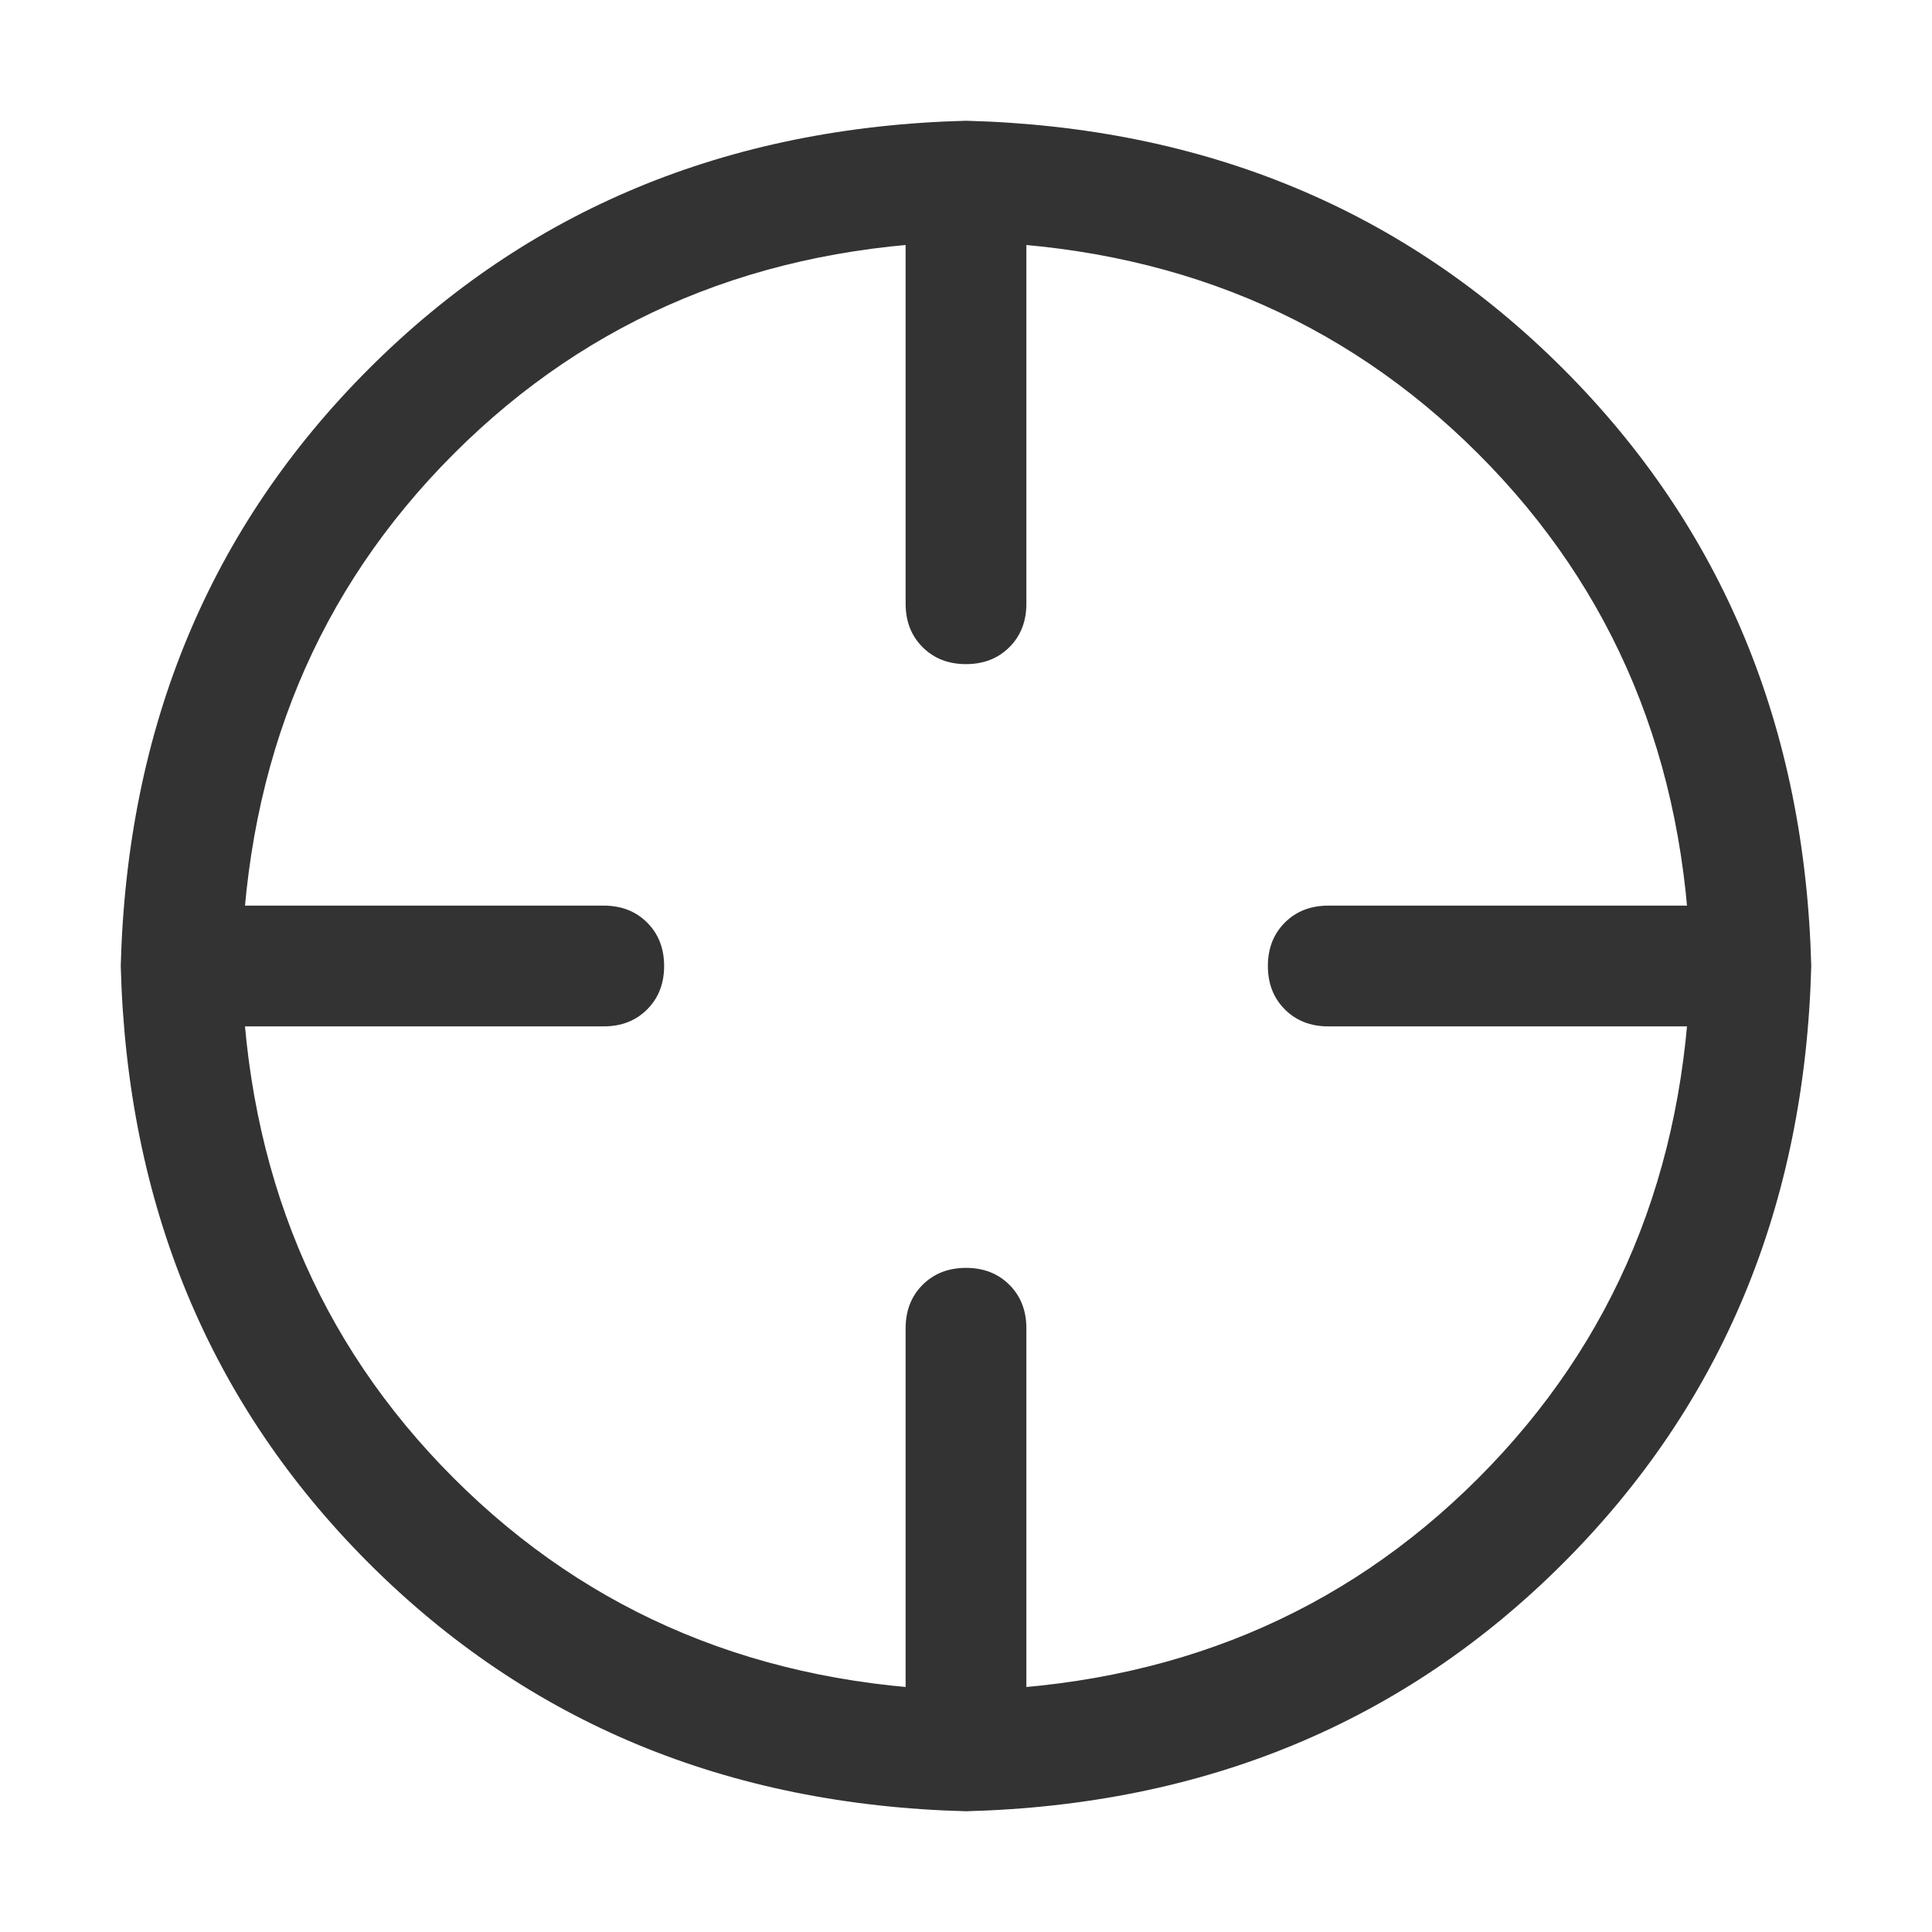 <?xml version="1.0" standalone="no"?><!DOCTYPE svg PUBLIC "-//W3C//DTD SVG 1.1//EN" "http://www.w3.org/Graphics/SVG/1.1/DTD/svg11.dtd"><svg class="icon" width="200px" height="200.00px" viewBox="0 0 1024 1024" version="1.1" xmlns="http://www.w3.org/2000/svg"><path fill="#333333" d="M512 896q163.008-4 271.488-112.512T896 512q-4-163.008-112.512-271.488T512 128q-163.008 4-271.488 112.512T128 512q4 163.008 112.512 271.488T512 896z m0 64q-190.016-4.992-316.512-131.488T64 512q4.992-190.016 131.488-316.512T512 64q190.016 4.992 316.512 131.488T960 512q-4.992 190.016-131.488 316.512T512 960z m0-864q14.016 0 23.008 8.992T544 128v192q0 14.016-8.992 23.008T512 352t-23.008-8.992T480 320V128q0-14.016 8.992-23.008T512 96z m0 576q14.016 0 23.008 8.992T544 704v192q0 14.016-8.992 23.008T512 928t-23.008-8.992T480 896v-192q0-14.016 8.992-23.008T512 672zM96 512q0-14.016 8.992-23.008T128 480h192q14.016 0 23.008 8.992T352 512t-8.992 23.008T320 544H128q-14.016 0-23.008-8.992T96 512z m576 0q0-14.016 8.992-23.008T704 480h192q14.016 0 23.008 8.992T928 512t-8.992 23.008T896 544h-192q-14.016 0-23.008-8.992T672 512z" /></svg>